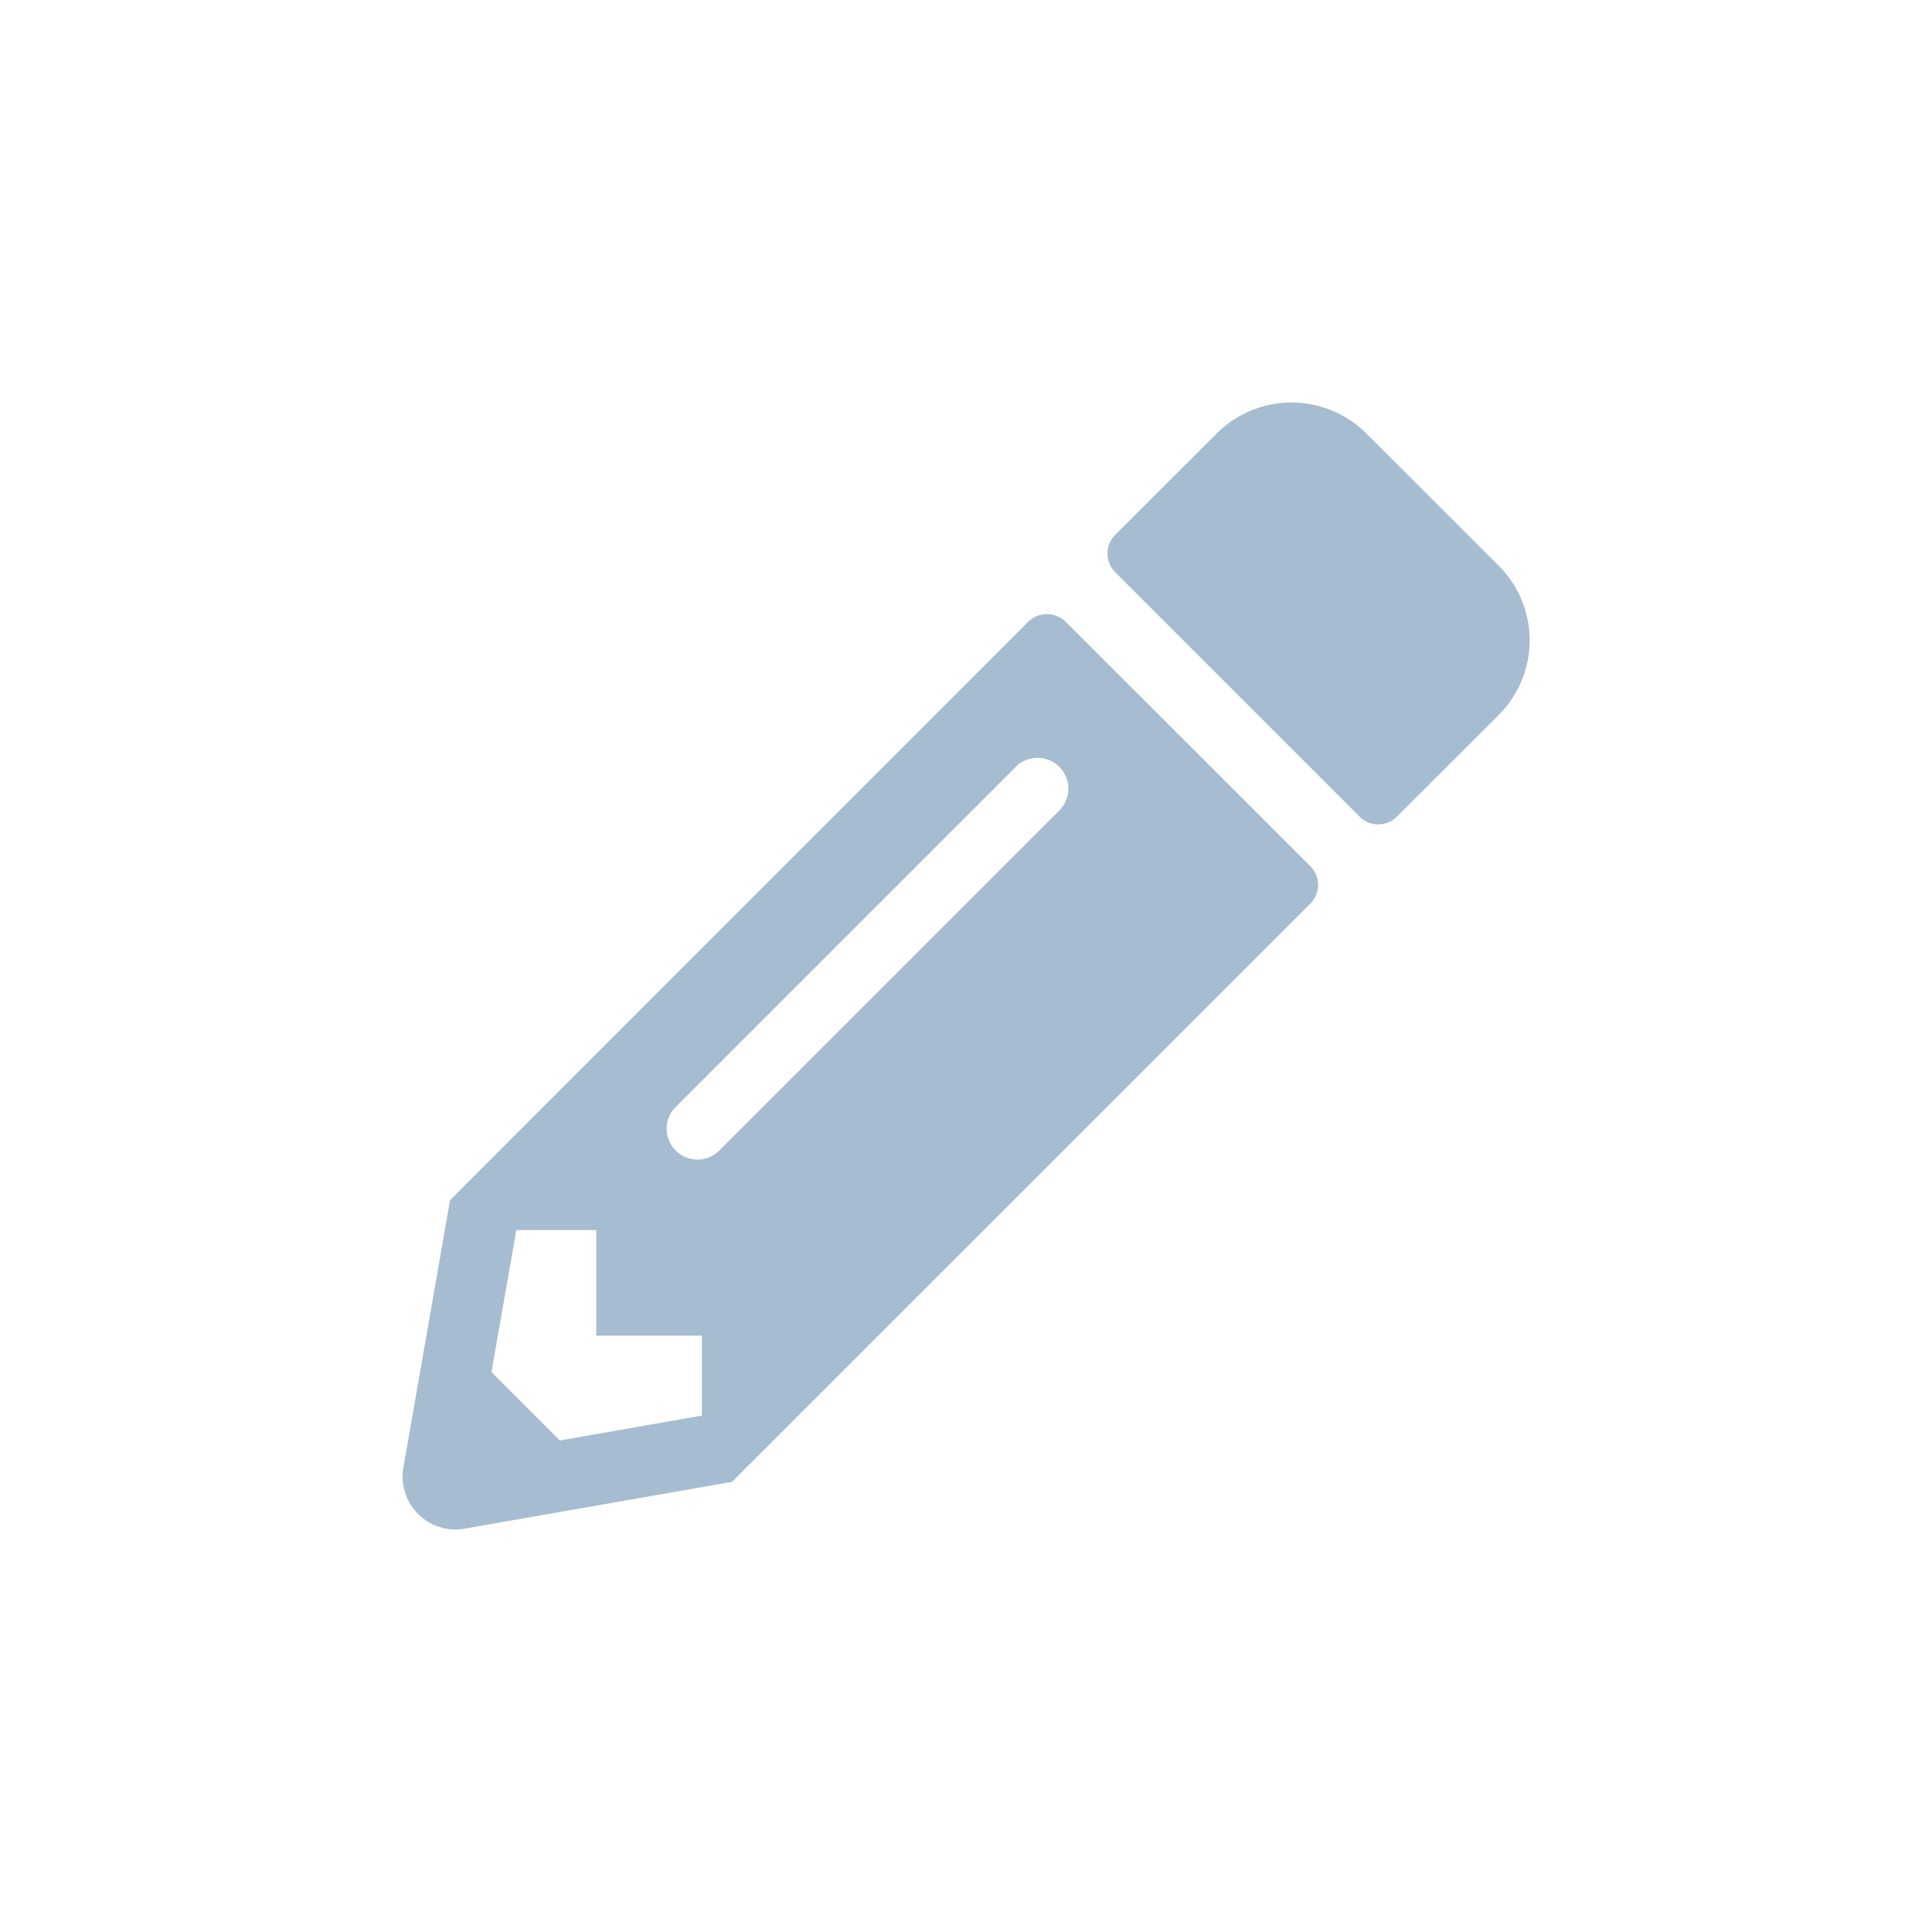 <svg id="Icon_-_??" data-name="Icon - ??" xmlns="http://www.w3.org/2000/svg" width="24" height="24" viewBox="0 0 24 24">
  <rect id="???_1941" data-name="??? 1941" width="24" height="24" fill="rgba(255,255,255,0)"/>
  <path id="pencil-alt" d="M13.638,3.959,12.377,5.219a.328.328,0,0,1-.465,0L8.877,2.184a.328.328,0,0,1,0-.465L10.138.459a1.315,1.315,0,0,1,1.857,0L13.638,2.1A1.31,1.31,0,0,1,13.638,3.959ZM7.794,2.8.614,9.983l-.58,3.322a.657.657,0,0,0,.76.76l3.322-.582L11.3,6.3a.328.328,0,0,0,0-.465L8.262,2.8a.332.332,0,0,0-.468,0ZM3.417,9.367a.381.381,0,0,1,0-.541L7.628,4.615a.383.383,0,1,1,.541.541L3.958,9.367a.381.381,0,0,1-.541,0Zm-.987,2.3H3.742v.993l-1.764.309-.85-.85.309-1.764h.993Z" transform="translate(4.977 4.925)" fill="#a6bcd0"/>
</svg>
